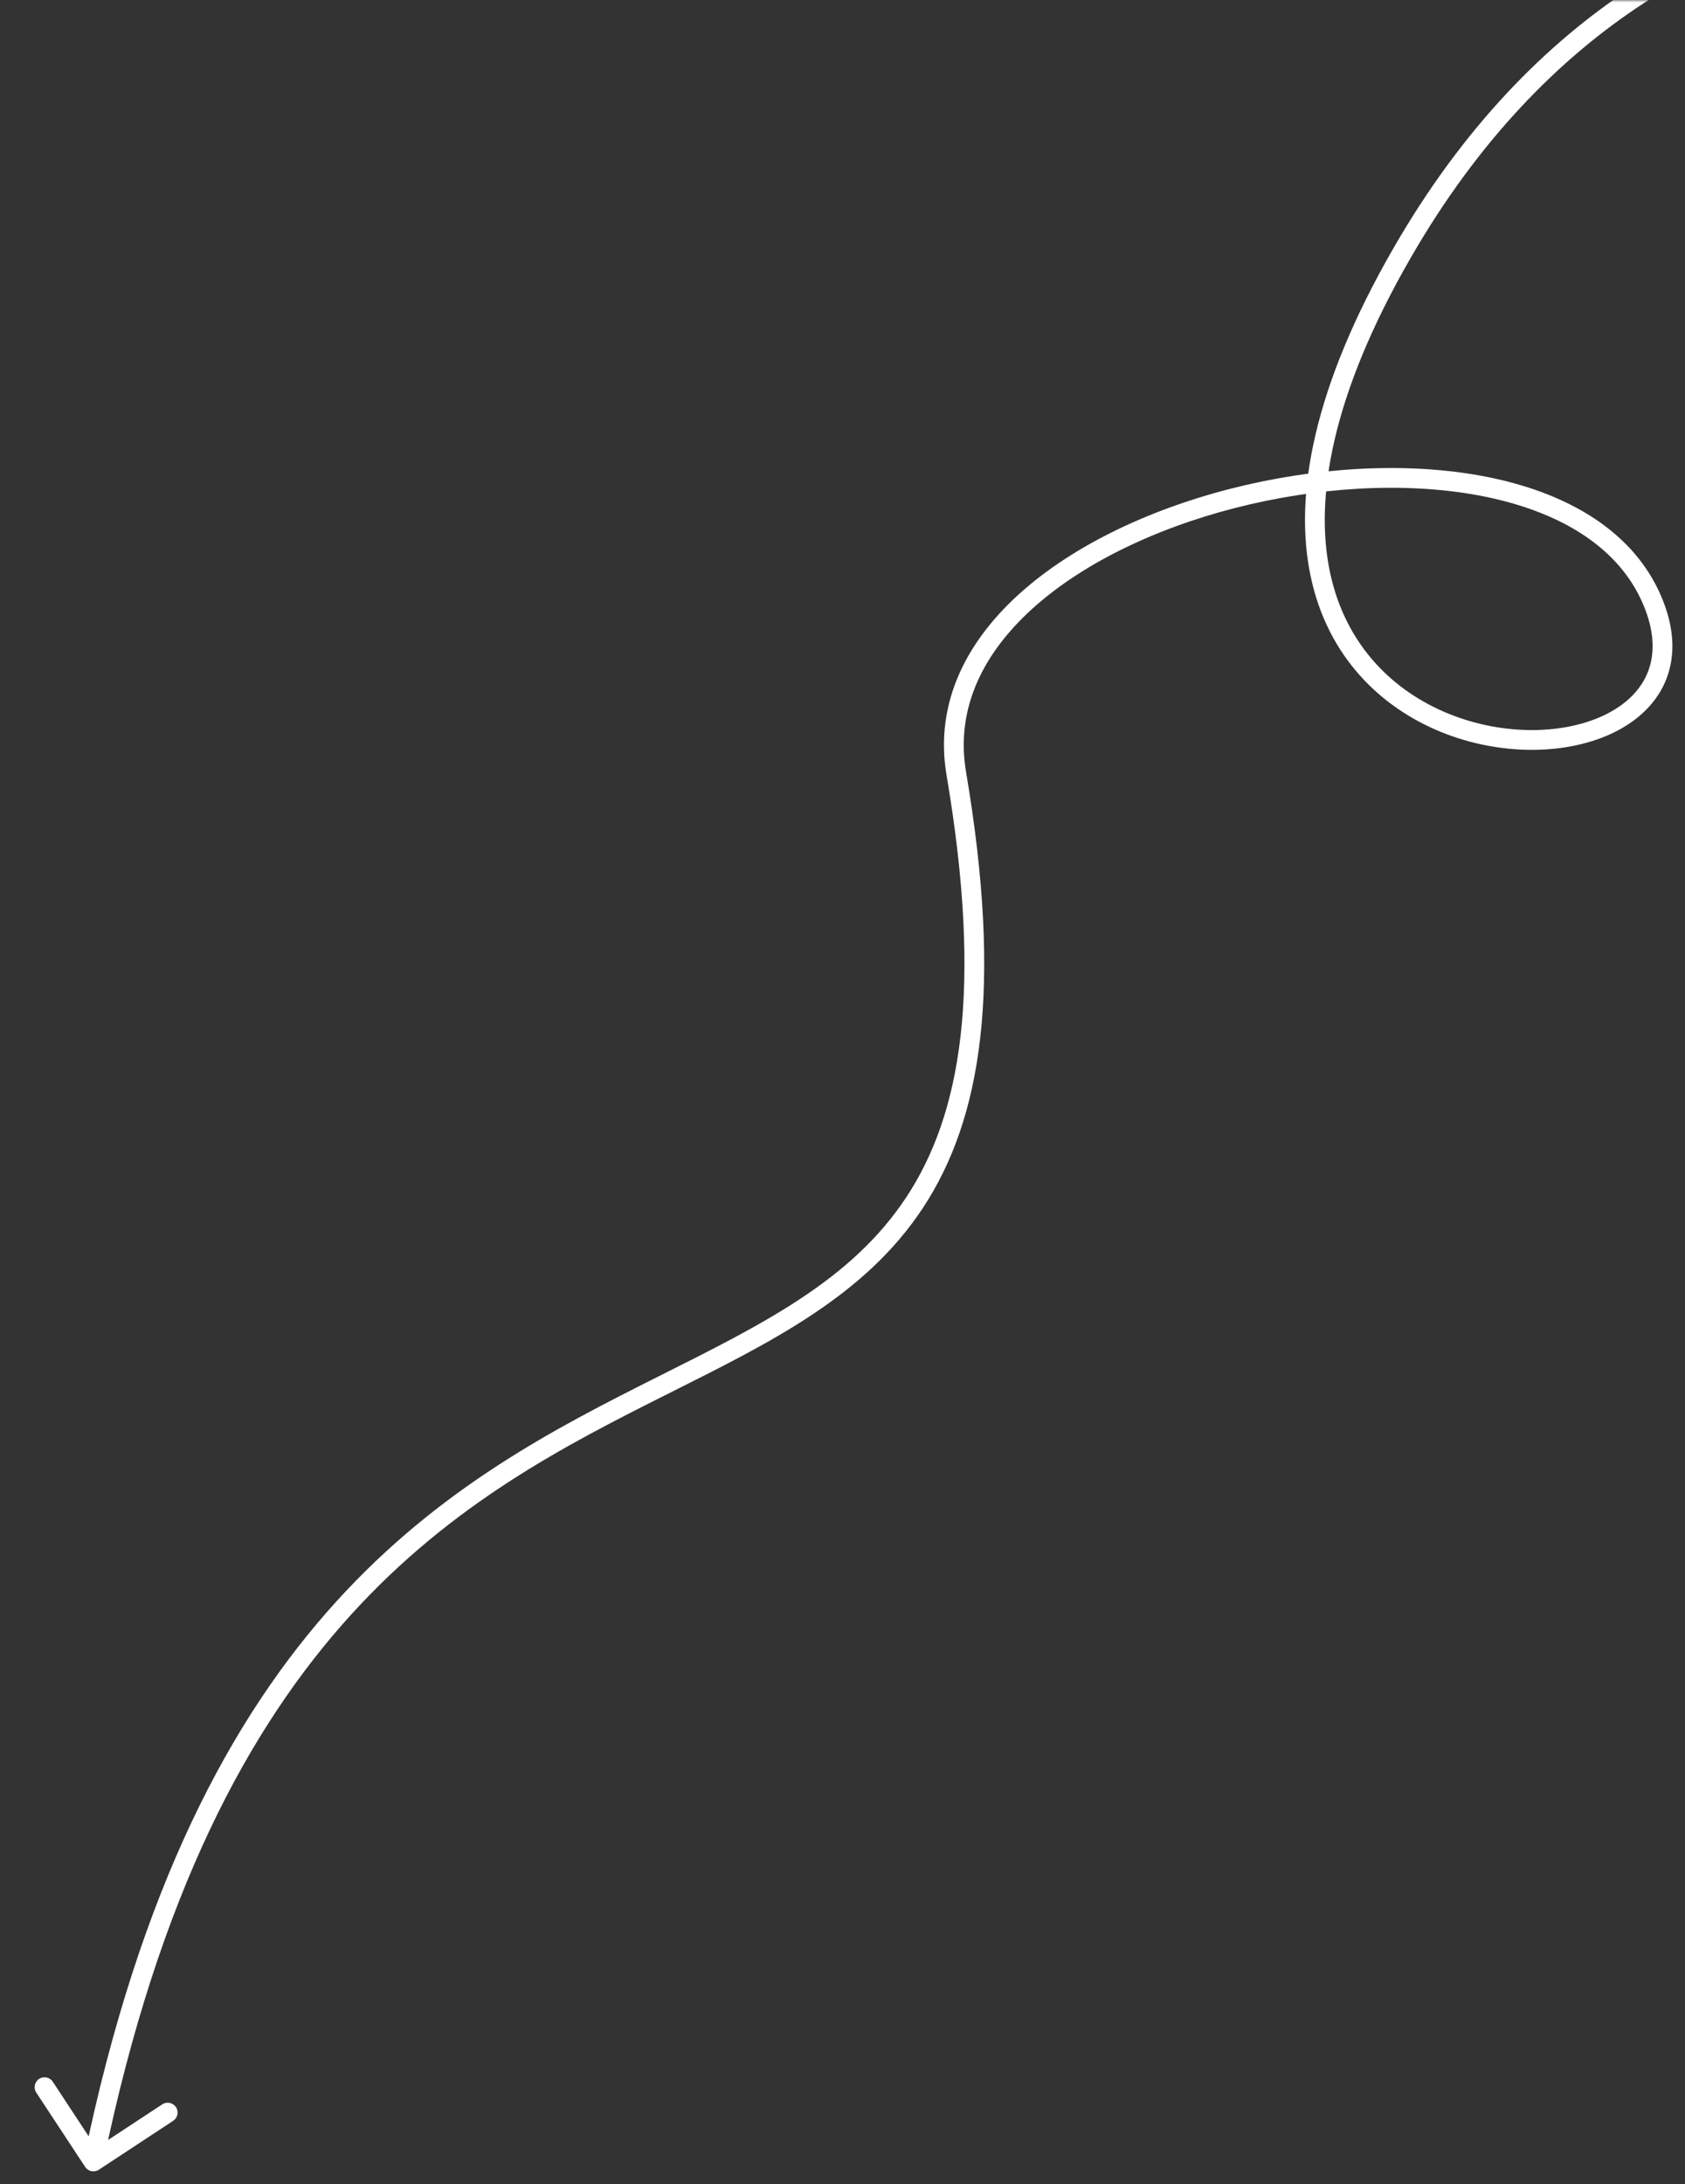 <svg width="341" height="442" viewBox="0 0 341 442" fill="none" xmlns="http://www.w3.org/2000/svg">
<rect x="0" y="0" width="341" height="442" fill="#333333" stroke="none"/>
<mask id="mask0_760_6998" style="mask-type:alpha" maskUnits="userSpaceOnUse" x="0" y="0" width="341" height="442">
<rect width="341" height="442" fill="#C4C4C4"/>
</mask>
<g mask="url(#mask0_760_6998)">
<path d="M473.84 -0.068C474.743 0.568 475.99 0.351 476.626 -0.552C477.262 -1.455 477.045 -2.703 476.142 -3.339L473.84 -0.068ZM283.766 51.152L282.034 50.153L283.766 51.152ZM193.527 156.511L195.499 156.177L193.527 156.511ZM17.234 438.478C17.841 439.4 19.081 439.656 20.004 439.049L35.041 429.155C35.964 428.548 36.22 427.308 35.613 426.385C35.006 425.463 33.765 425.207 32.843 425.814L19.476 434.608L10.682 421.242C10.075 420.319 8.835 420.063 7.912 420.671C6.989 421.278 6.733 422.518 7.34 423.441L17.234 438.478ZM476.142 -3.339C457.29 -16.611 422.785 -27.451 386.012 -22.904C349.118 -18.343 309.965 1.705 282.034 50.153L285.499 52.151C312.777 4.835 350.803 -14.521 386.503 -18.934C422.324 -23.363 455.827 -12.749 473.84 -0.068L476.142 -3.339ZM282.034 50.153C265.688 78.506 261.801 100.451 265.257 116.695C268.728 133.012 279.535 143.224 291.721 148.156C303.82 153.052 317.473 152.823 326.906 148.07C331.652 145.678 335.432 142.08 337.263 137.308C339.101 132.516 338.863 126.828 336.112 120.492L332.443 122.085C334.872 127.681 334.913 132.266 333.528 135.876C332.136 139.506 329.191 142.439 325.106 144.498C316.876 148.645 304.447 148.991 293.222 144.448C282.085 139.94 272.326 130.699 269.169 115.862C265.997 100.952 269.419 80.042 285.499 52.151L282.034 50.153ZM336.112 120.492C330.574 107.734 317.874 100.224 302.648 96.861C287.393 93.492 269.253 94.188 252.141 98.14C235.037 102.09 218.761 109.339 207.312 119.257C195.837 129.197 189.041 142.001 191.556 156.845L195.499 156.177C193.291 143.137 199.138 131.63 209.931 122.28C220.749 112.909 236.367 105.888 253.041 102.037C269.708 98.188 287.232 97.552 301.786 100.767C316.369 103.988 327.622 110.978 332.443 122.085L336.112 120.492ZM191.556 156.845C198.927 200.367 194.473 225.456 183.436 242.221C172.34 259.074 154.379 267.925 133.405 278.45C112.55 288.915 89.054 300.908 67.973 324.165C46.876 347.439 28.32 381.843 16.946 436.974L20.864 437.783C32.126 383.19 50.419 349.486 70.937 326.851C91.47 304.199 114.355 292.484 135.199 282.025C155.924 271.626 174.981 262.337 186.777 244.42C198.63 226.415 202.939 200.103 195.499 156.177L191.556 156.845Z" fill="white"/>
</g>
</svg>
